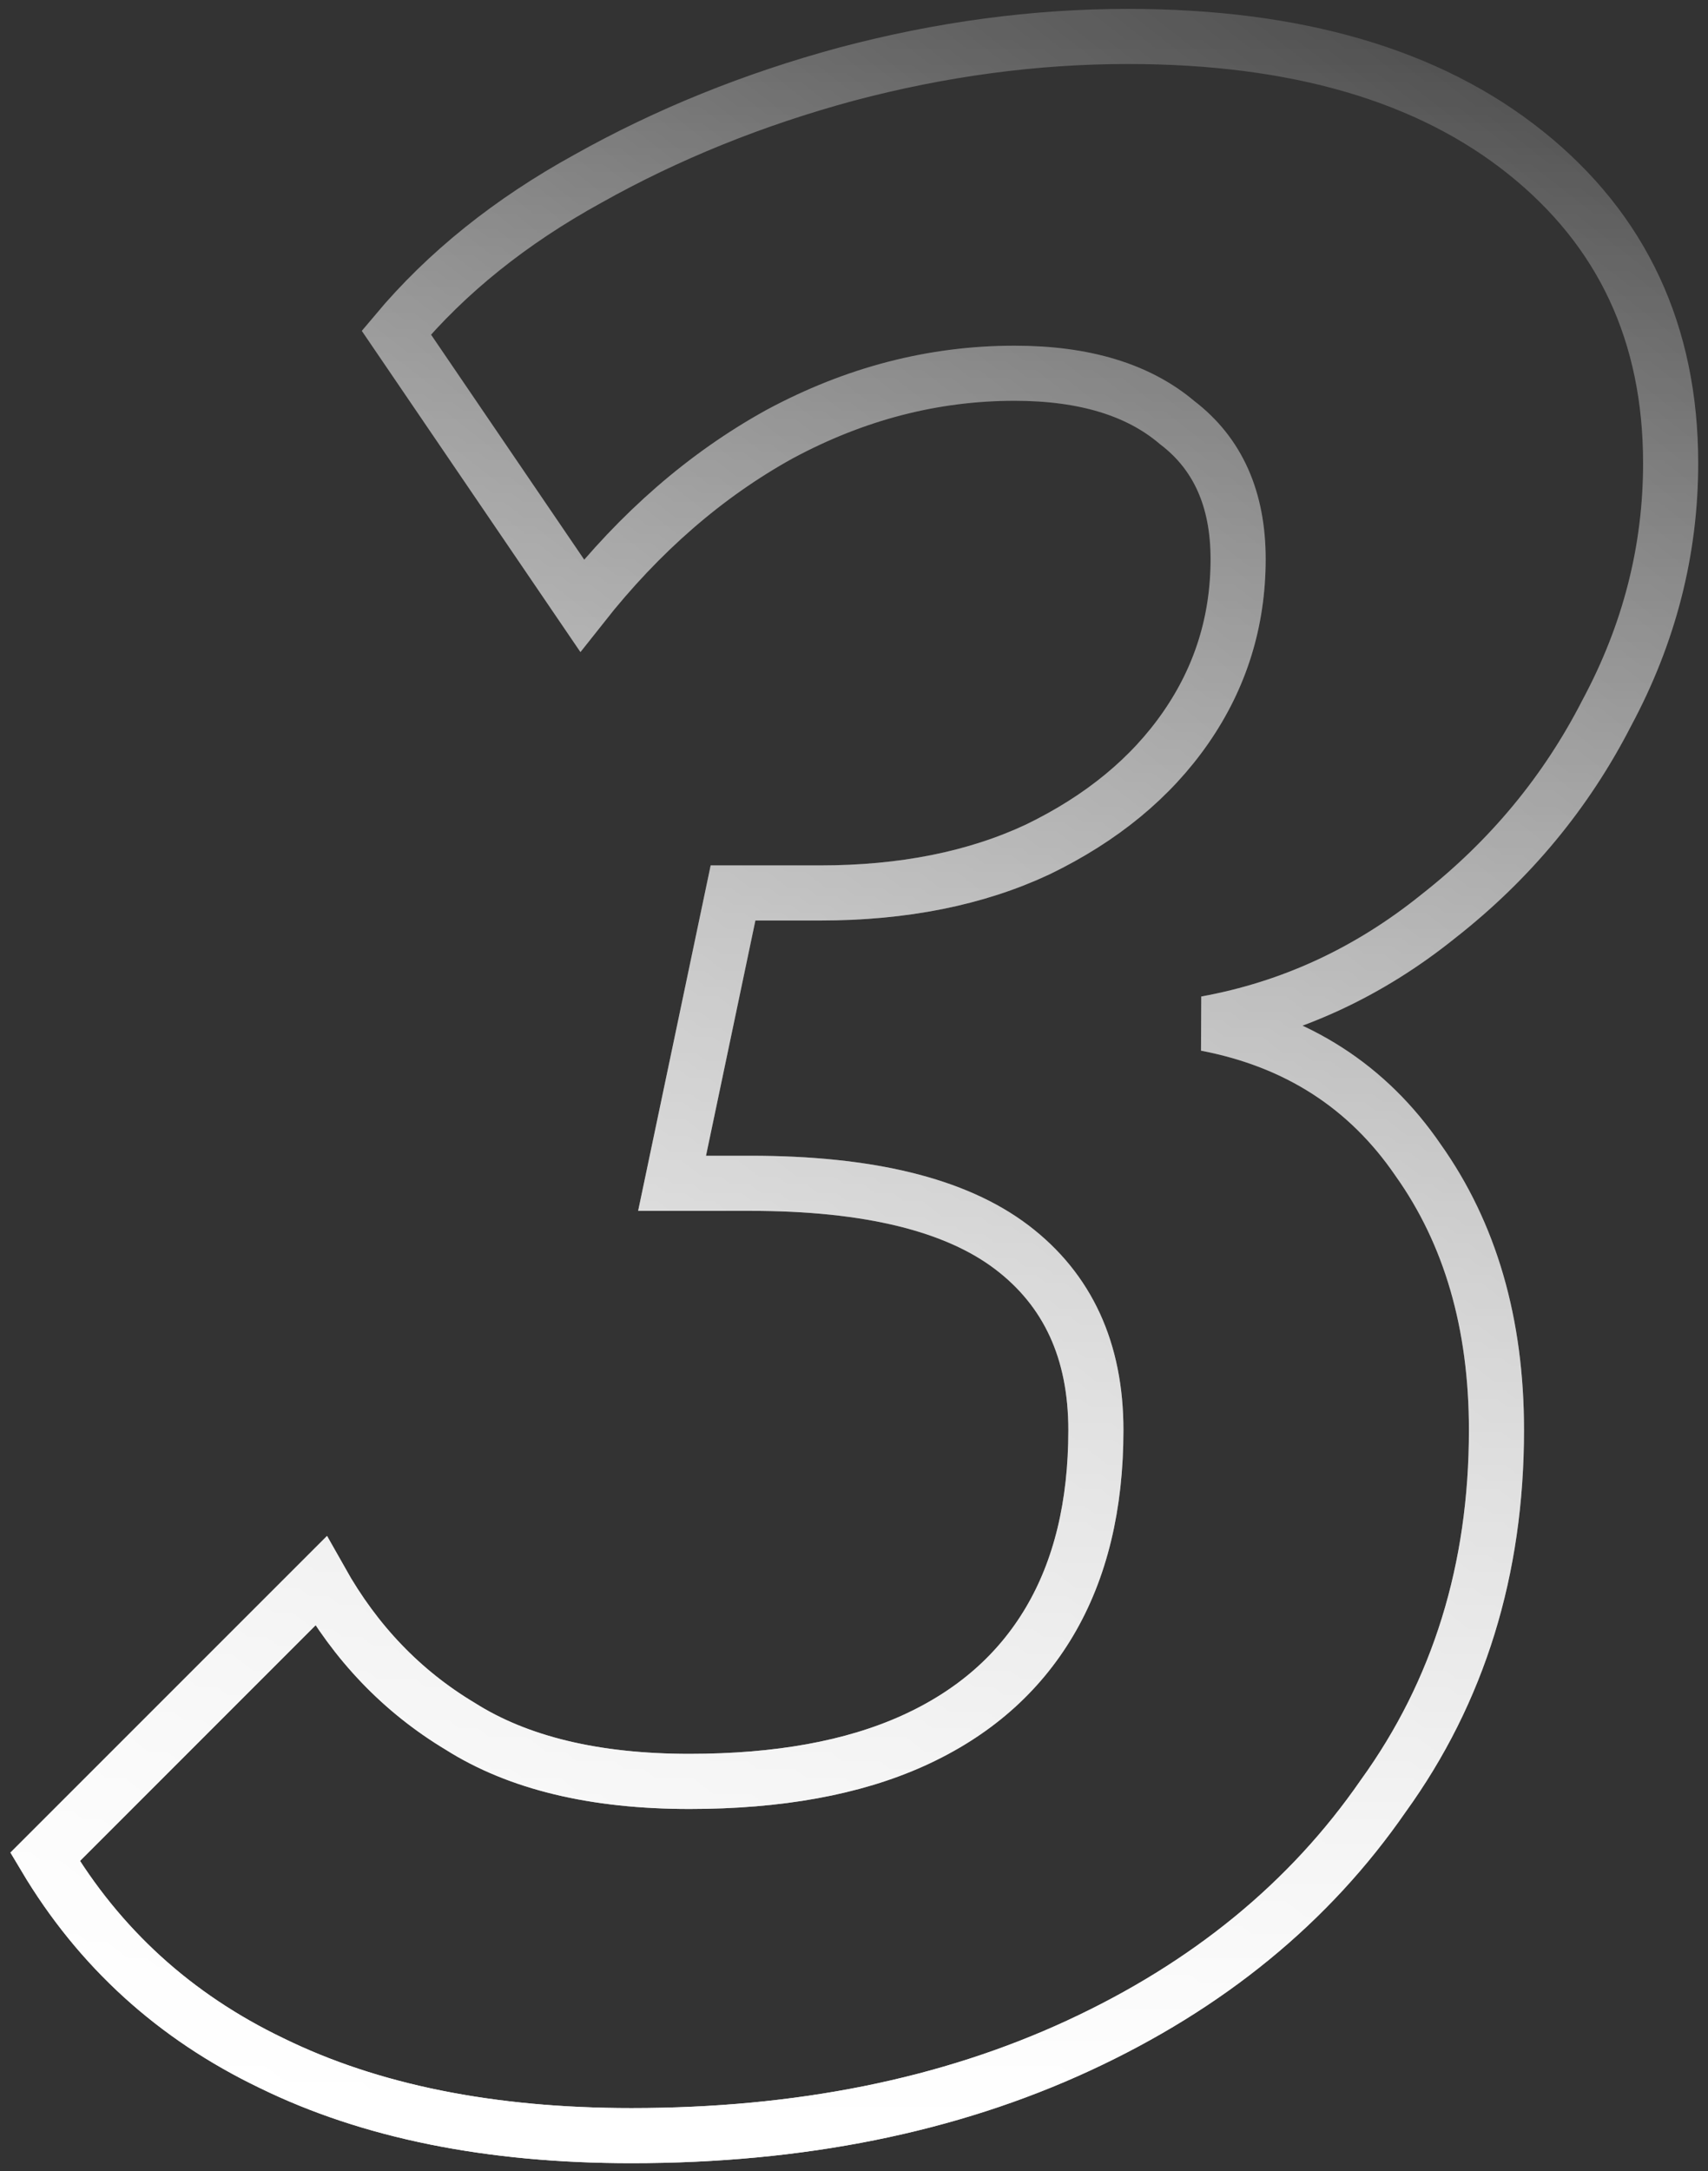 <svg width="155" height="197" viewBox="0 0 155 197" fill="none" xmlns="http://www.w3.org/2000/svg">
<rect x="0" y="0" width="155" height="197" fill="#333333" stroke="none"/>
<g id="3">
<path d="M57.302 193.765C44.482 193.765 33.594 191.57 24.637 187.18C15.856 182.965 9.007 176.73 4.09 168.476L29.116 143.451C32.277 149.07 36.492 153.461 41.76 156.622C47.029 159.959 53.966 161.627 62.571 161.627C70.65 161.627 77.411 160.398 82.855 157.939C88.299 155.481 92.426 151.88 95.236 147.139C98.046 142.397 99.451 136.601 99.451 129.752C99.451 122.552 96.904 117.02 91.812 113.156C86.719 109.293 78.816 107.361 68.103 107.361H60.99L66.522 81.018H74.425C81.977 81.018 88.563 79.701 94.182 77.067C99.978 74.257 104.456 70.569 107.617 66.003C110.778 61.437 112.359 56.344 112.359 50.724C112.359 45.28 110.515 41.153 106.827 38.343C103.315 35.357 98.397 33.864 92.075 33.864C84.699 33.864 77.586 35.708 70.737 39.396C64.064 43.084 58.093 48.265 52.824 54.939L35.965 30.176C40.531 24.732 46.326 20.078 53.351 16.215C60.551 12.175 68.366 9.014 76.796 6.731C85.401 4.448 93.919 3.307 102.349 3.307C117.628 3.307 129.657 6.819 138.438 13.844C147.219 20.869 151.61 30.264 151.61 42.031C151.61 49.934 149.678 57.485 145.814 64.686C142.126 71.886 137.033 78.032 130.536 83.126C124.213 88.218 117.189 91.467 109.461 92.872C117.715 94.453 124.125 98.58 128.692 105.253C133.433 111.927 135.804 120.093 135.804 129.752C135.804 142.397 132.38 153.461 125.53 162.944C118.857 172.603 109.637 180.155 97.87 185.599C86.104 191.043 72.581 193.765 57.302 193.765Z" stroke="url(#paint0_linear_2834_7337)" stroke-width="5"/>
<path d="M57.302 193.765C44.482 193.765 33.594 191.57 24.637 187.18C15.856 182.965 9.007 176.73 4.09 168.476L29.116 143.451C32.277 149.07 36.492 153.461 41.76 156.622C47.029 159.959 53.966 161.627 62.571 161.627C70.65 161.627 77.411 160.398 82.855 157.939C88.299 155.481 92.426 151.88 95.236 147.139C98.046 142.397 99.451 136.601 99.451 129.752C99.451 122.552 96.904 117.02 91.812 113.156C86.719 109.293 78.816 107.361 68.103 107.361H60.99L66.522 81.018H74.425C81.977 81.018 88.563 79.701 94.182 77.067C99.978 74.257 104.456 70.569 107.617 66.003C110.778 61.437 112.359 56.344 112.359 50.724C112.359 45.28 110.515 41.153 106.827 38.343C103.315 35.357 98.397 33.864 92.075 33.864C84.699 33.864 77.586 35.708 70.737 39.396C64.064 43.084 58.093 48.265 52.824 54.939L35.965 30.176C40.531 24.732 46.326 20.078 53.351 16.215C60.551 12.175 68.366 9.014 76.796 6.731C85.401 4.448 93.919 3.307 102.349 3.307C117.628 3.307 129.657 6.819 138.438 13.844C147.219 20.869 151.61 30.264 151.61 42.031C151.61 49.934 149.678 57.485 145.814 64.686C142.126 71.886 137.033 78.032 130.536 83.126C124.213 88.218 117.189 91.467 109.461 92.872C117.715 94.453 124.125 98.58 128.692 105.253C133.433 111.927 135.804 120.093 135.804 129.752C135.804 142.397 132.38 153.461 125.53 162.944C118.857 172.603 109.637 180.155 97.87 185.599C86.104 191.043 72.581 193.765 57.302 193.765Z" stroke="url(#paint1_linear_2834_7337)" stroke-width="5"/>
</g>
<defs>
<linearGradient id="paint0_linear_2834_7337" x1="77.85" y1="3.307" x2="77.85" y2="193.765" gradientUnits="userSpaceOnUse">
<stop stop-color="white" stop-opacity="0"/>
<stop offset="1" stop-color="white"/>
</linearGradient>
<linearGradient id="paint1_linear_2834_7337" x1="171.172" y1="-11.652" x2="4.515" y2="201.062" gradientUnits="userSpaceOnUse">
<stop stop-color="white" stop-opacity="0"/>
<stop offset="1" stop-color="white"/>
</linearGradient>
</defs>
</svg>
